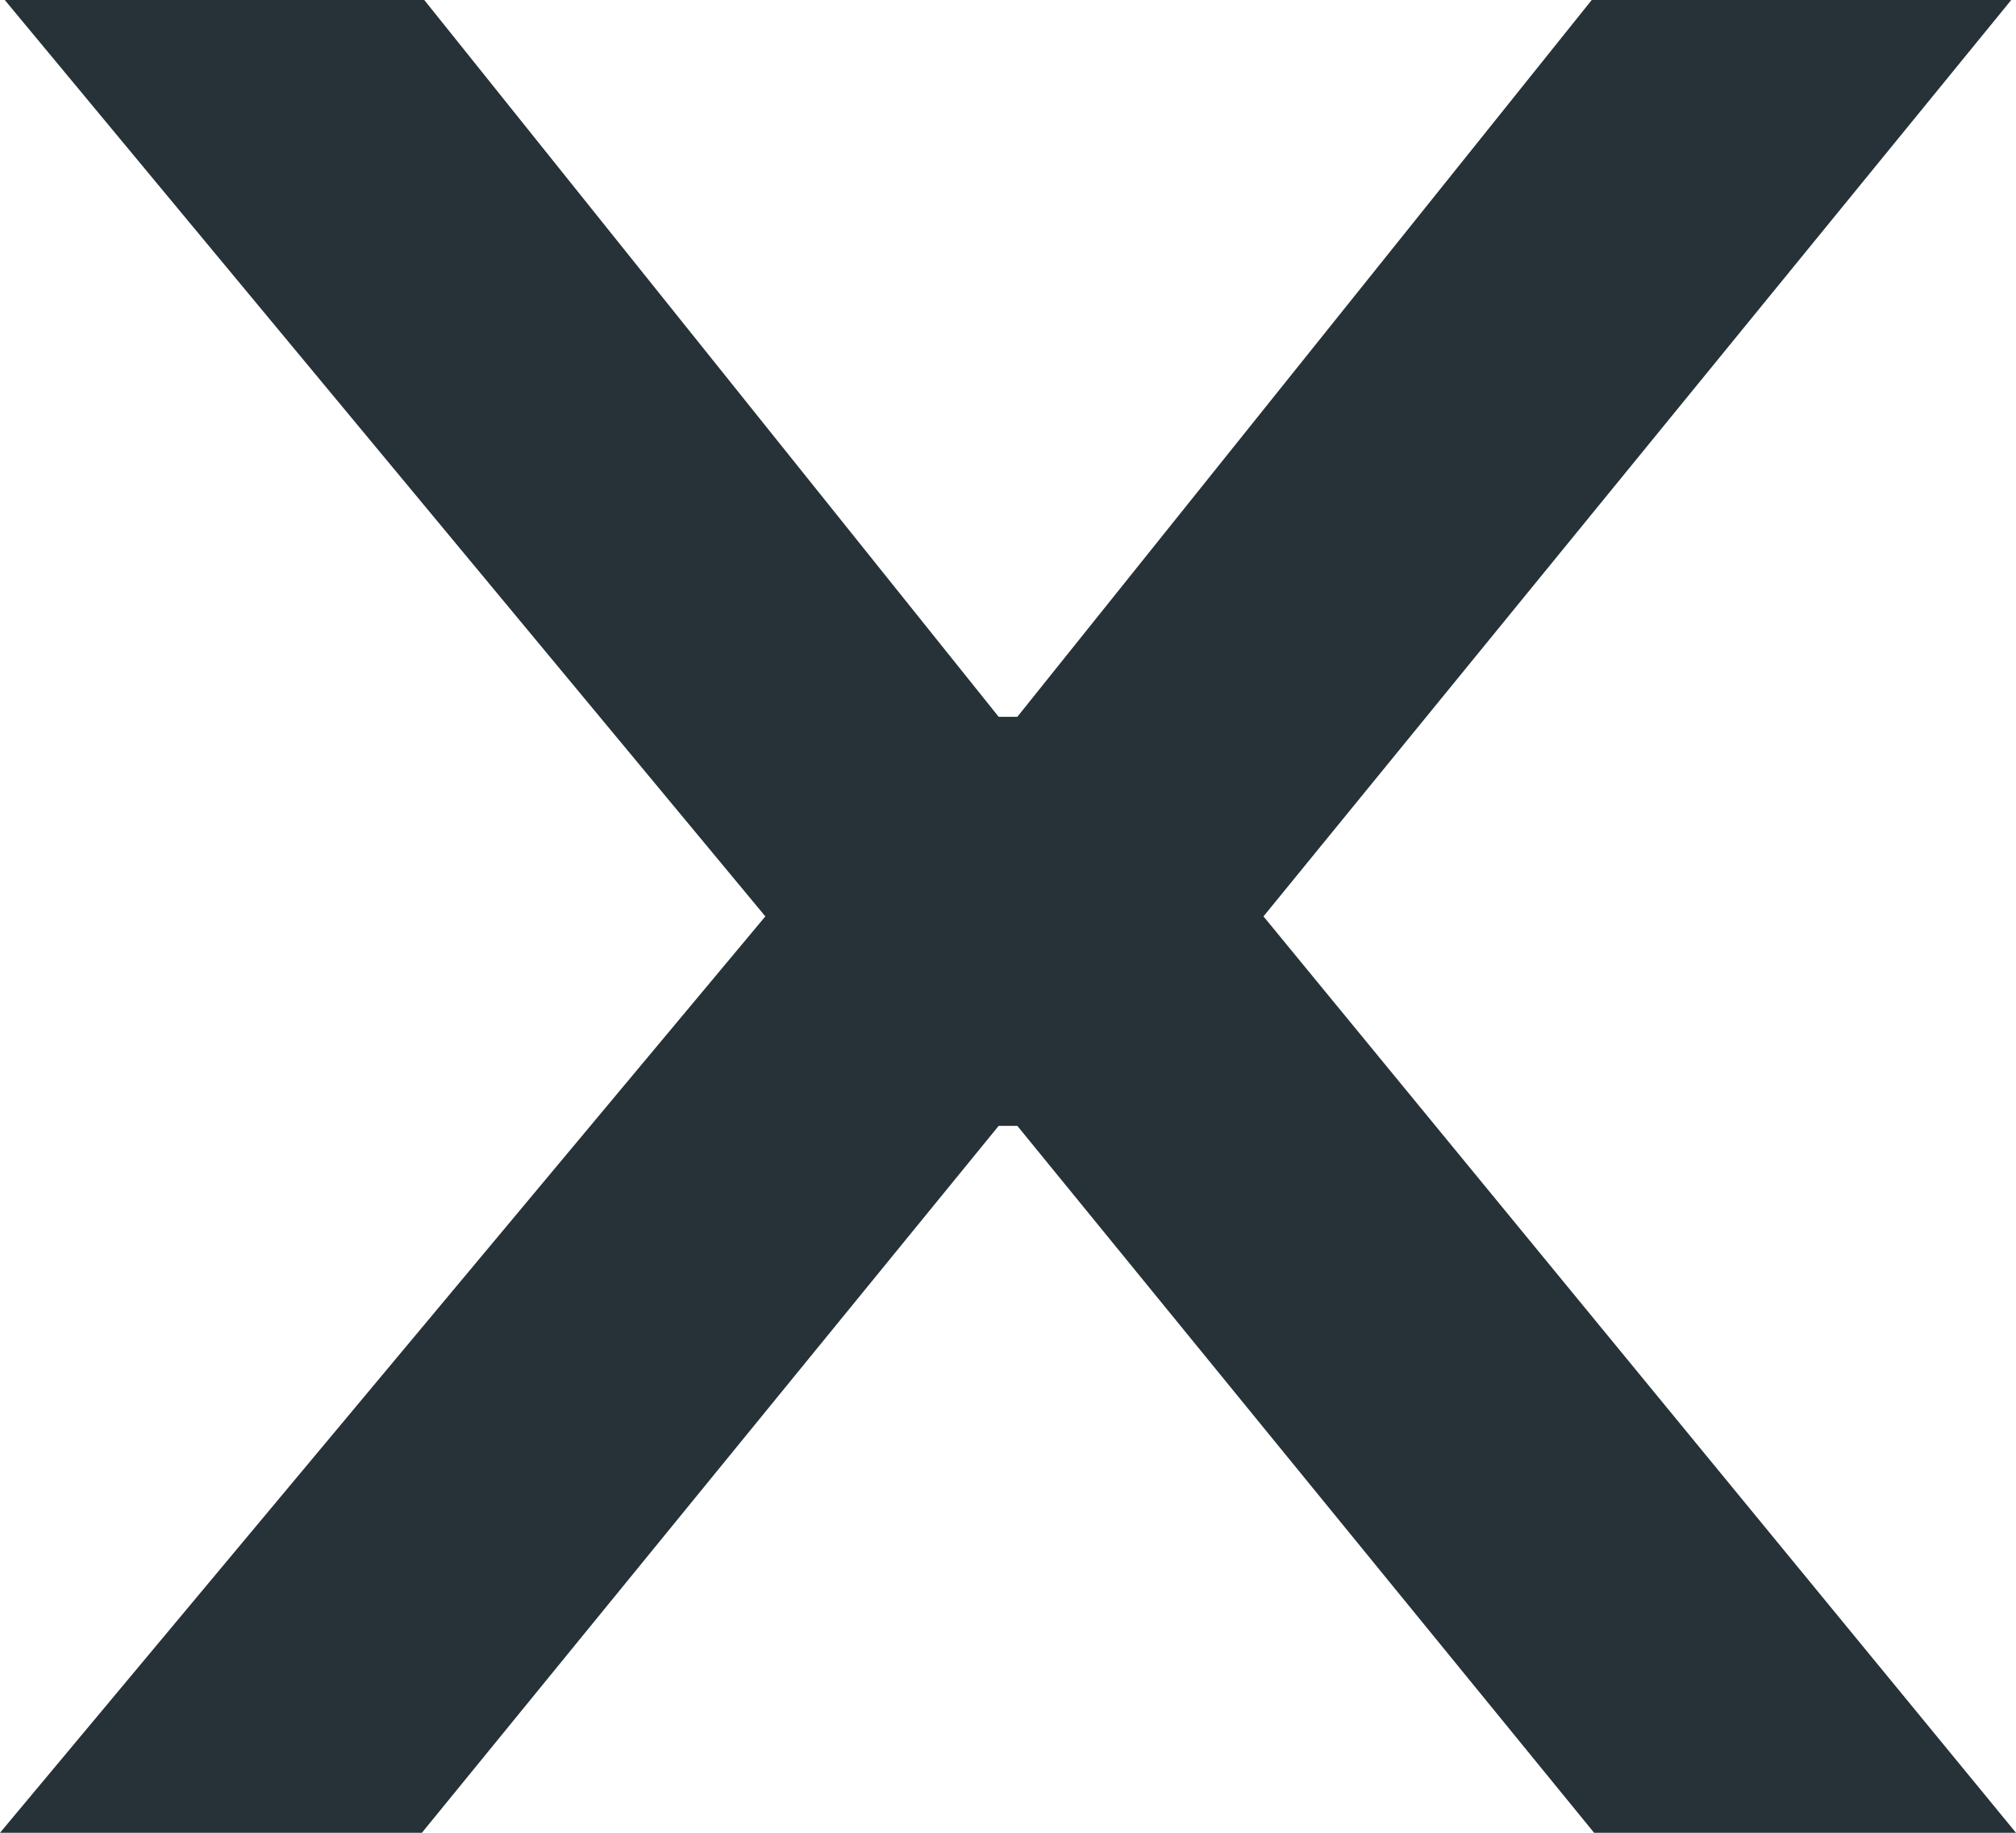 <svg width="11" height="10" viewBox="0 0 11 10" fill="none" xmlns="http://www.w3.org/2000/svg">
<path id="X" d="M2.315 0L5.449 3.911H5.551L8.685 0H10.974L6.894 5L11 10H8.698L5.551 6.143H5.449L2.302 10H0L4.176 5L0.026 0H2.315Z" fill="#263238"/>
</svg>
